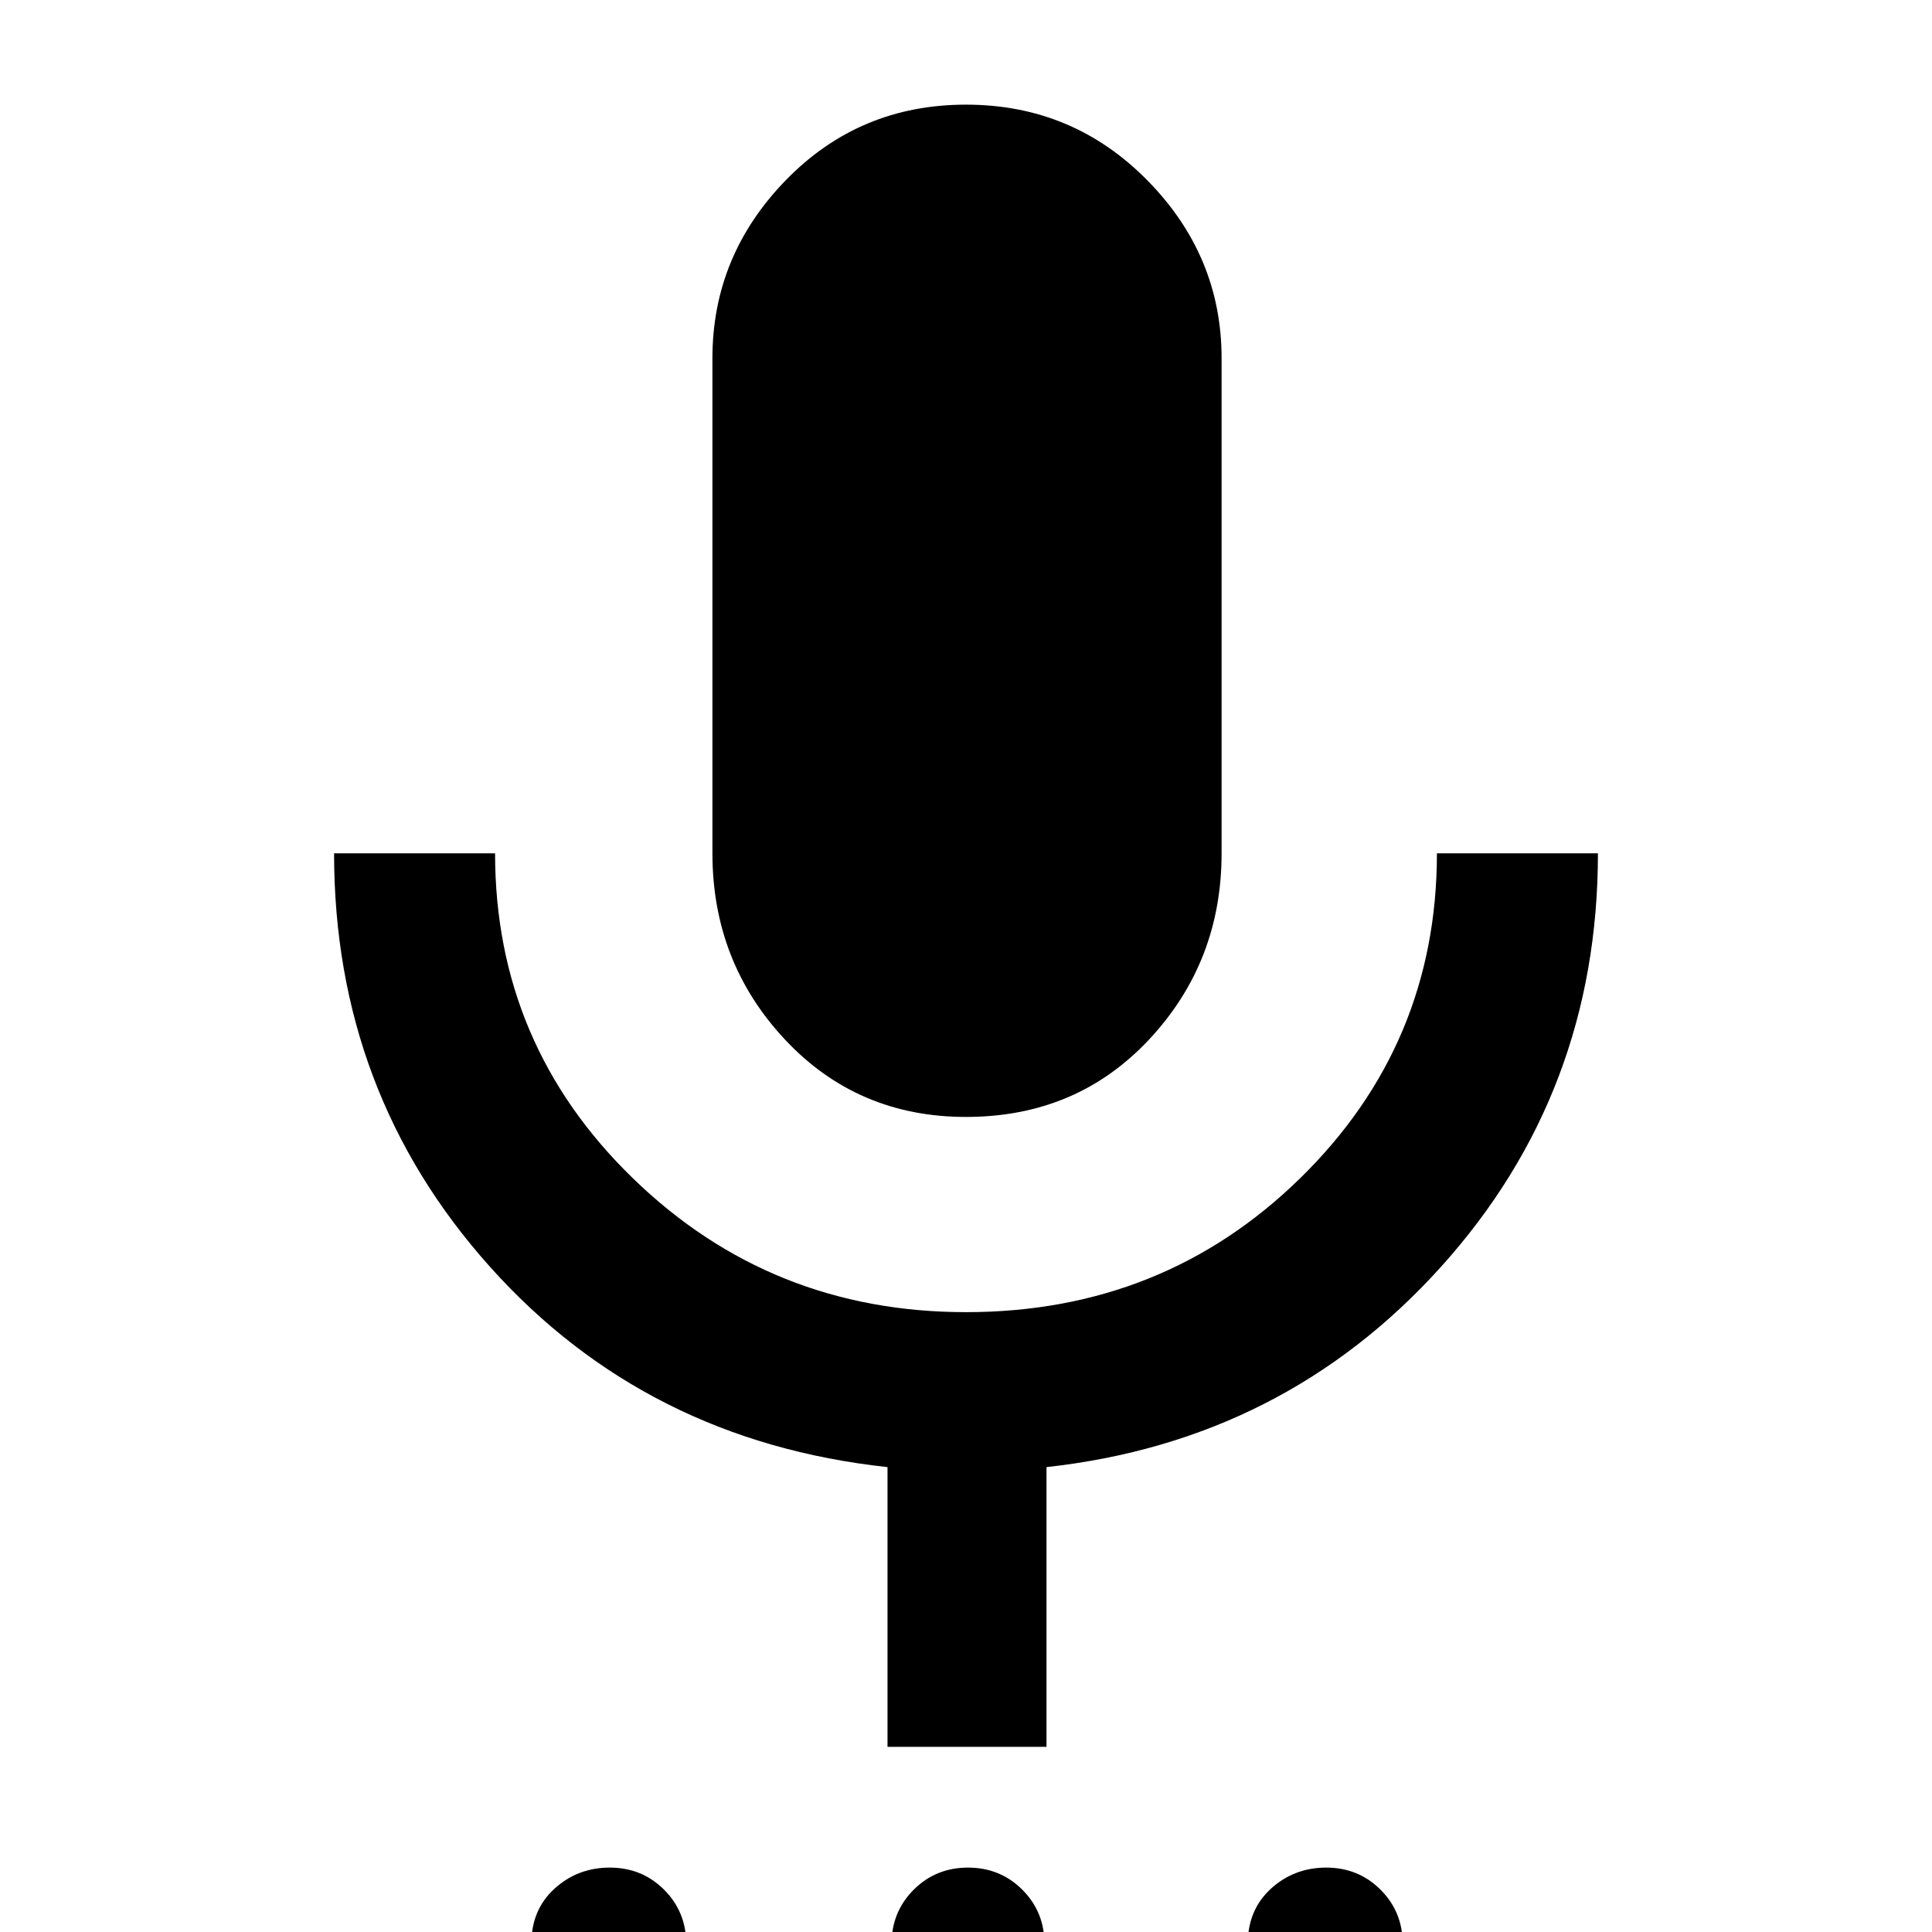 <svg xmlns="http://www.w3.org/2000/svg" height="48" width="48"><path d="M15.1 50.2Q14.3 50.2 13.75 49.65Q13.2 49.1 13.2 48.3Q13.2 47.45 13.775 46.925Q14.35 46.4 15.15 46.4Q15.95 46.4 16.5 46.95Q17.05 47.5 17.05 48.3Q17.05 49.15 16.475 49.675Q15.9 50.2 15.1 50.2ZM24 50.2Q23.2 50.2 22.675 49.625Q22.15 49.05 22.15 48.3Q22.15 47.5 22.7 46.95Q23.25 46.4 24.05 46.4Q24.85 46.4 25.4 46.95Q25.95 47.5 25.95 48.3Q25.95 49.15 25.4 49.675Q24.85 50.2 24 50.2ZM32.9 50.2Q32.1 50.2 31.55 49.65Q31 49.1 31 48.3Q31 47.45 31.575 46.925Q32.15 46.4 32.95 46.4Q33.75 46.4 34.3 46.95Q34.85 47.5 34.85 48.3Q34.85 49.15 34.275 49.675Q33.7 50.2 32.9 50.2ZM24 27.75Q21.3 27.75 19.5 25.825Q17.7 23.9 17.7 21.2V8.9Q17.7 6.35 19.525 4.475Q21.35 2.6 24 2.6Q26.65 2.6 28.5 4.475Q30.35 6.35 30.35 8.9V21.2Q30.35 23.9 28.55 25.825Q26.75 27.75 24 27.75ZM22.05 43.4V36.45Q16.05 35.8 12.175 31.475Q8.3 27.15 8.3 21.2H12.3Q12.3 25.95 15.725 29.275Q19.15 32.6 24 32.6Q28.9 32.6 32.3 29.275Q35.7 25.95 35.7 21.2H39.7Q39.7 27.15 35.8 31.475Q31.9 35.8 26 36.45V43.4Z"/></svg>